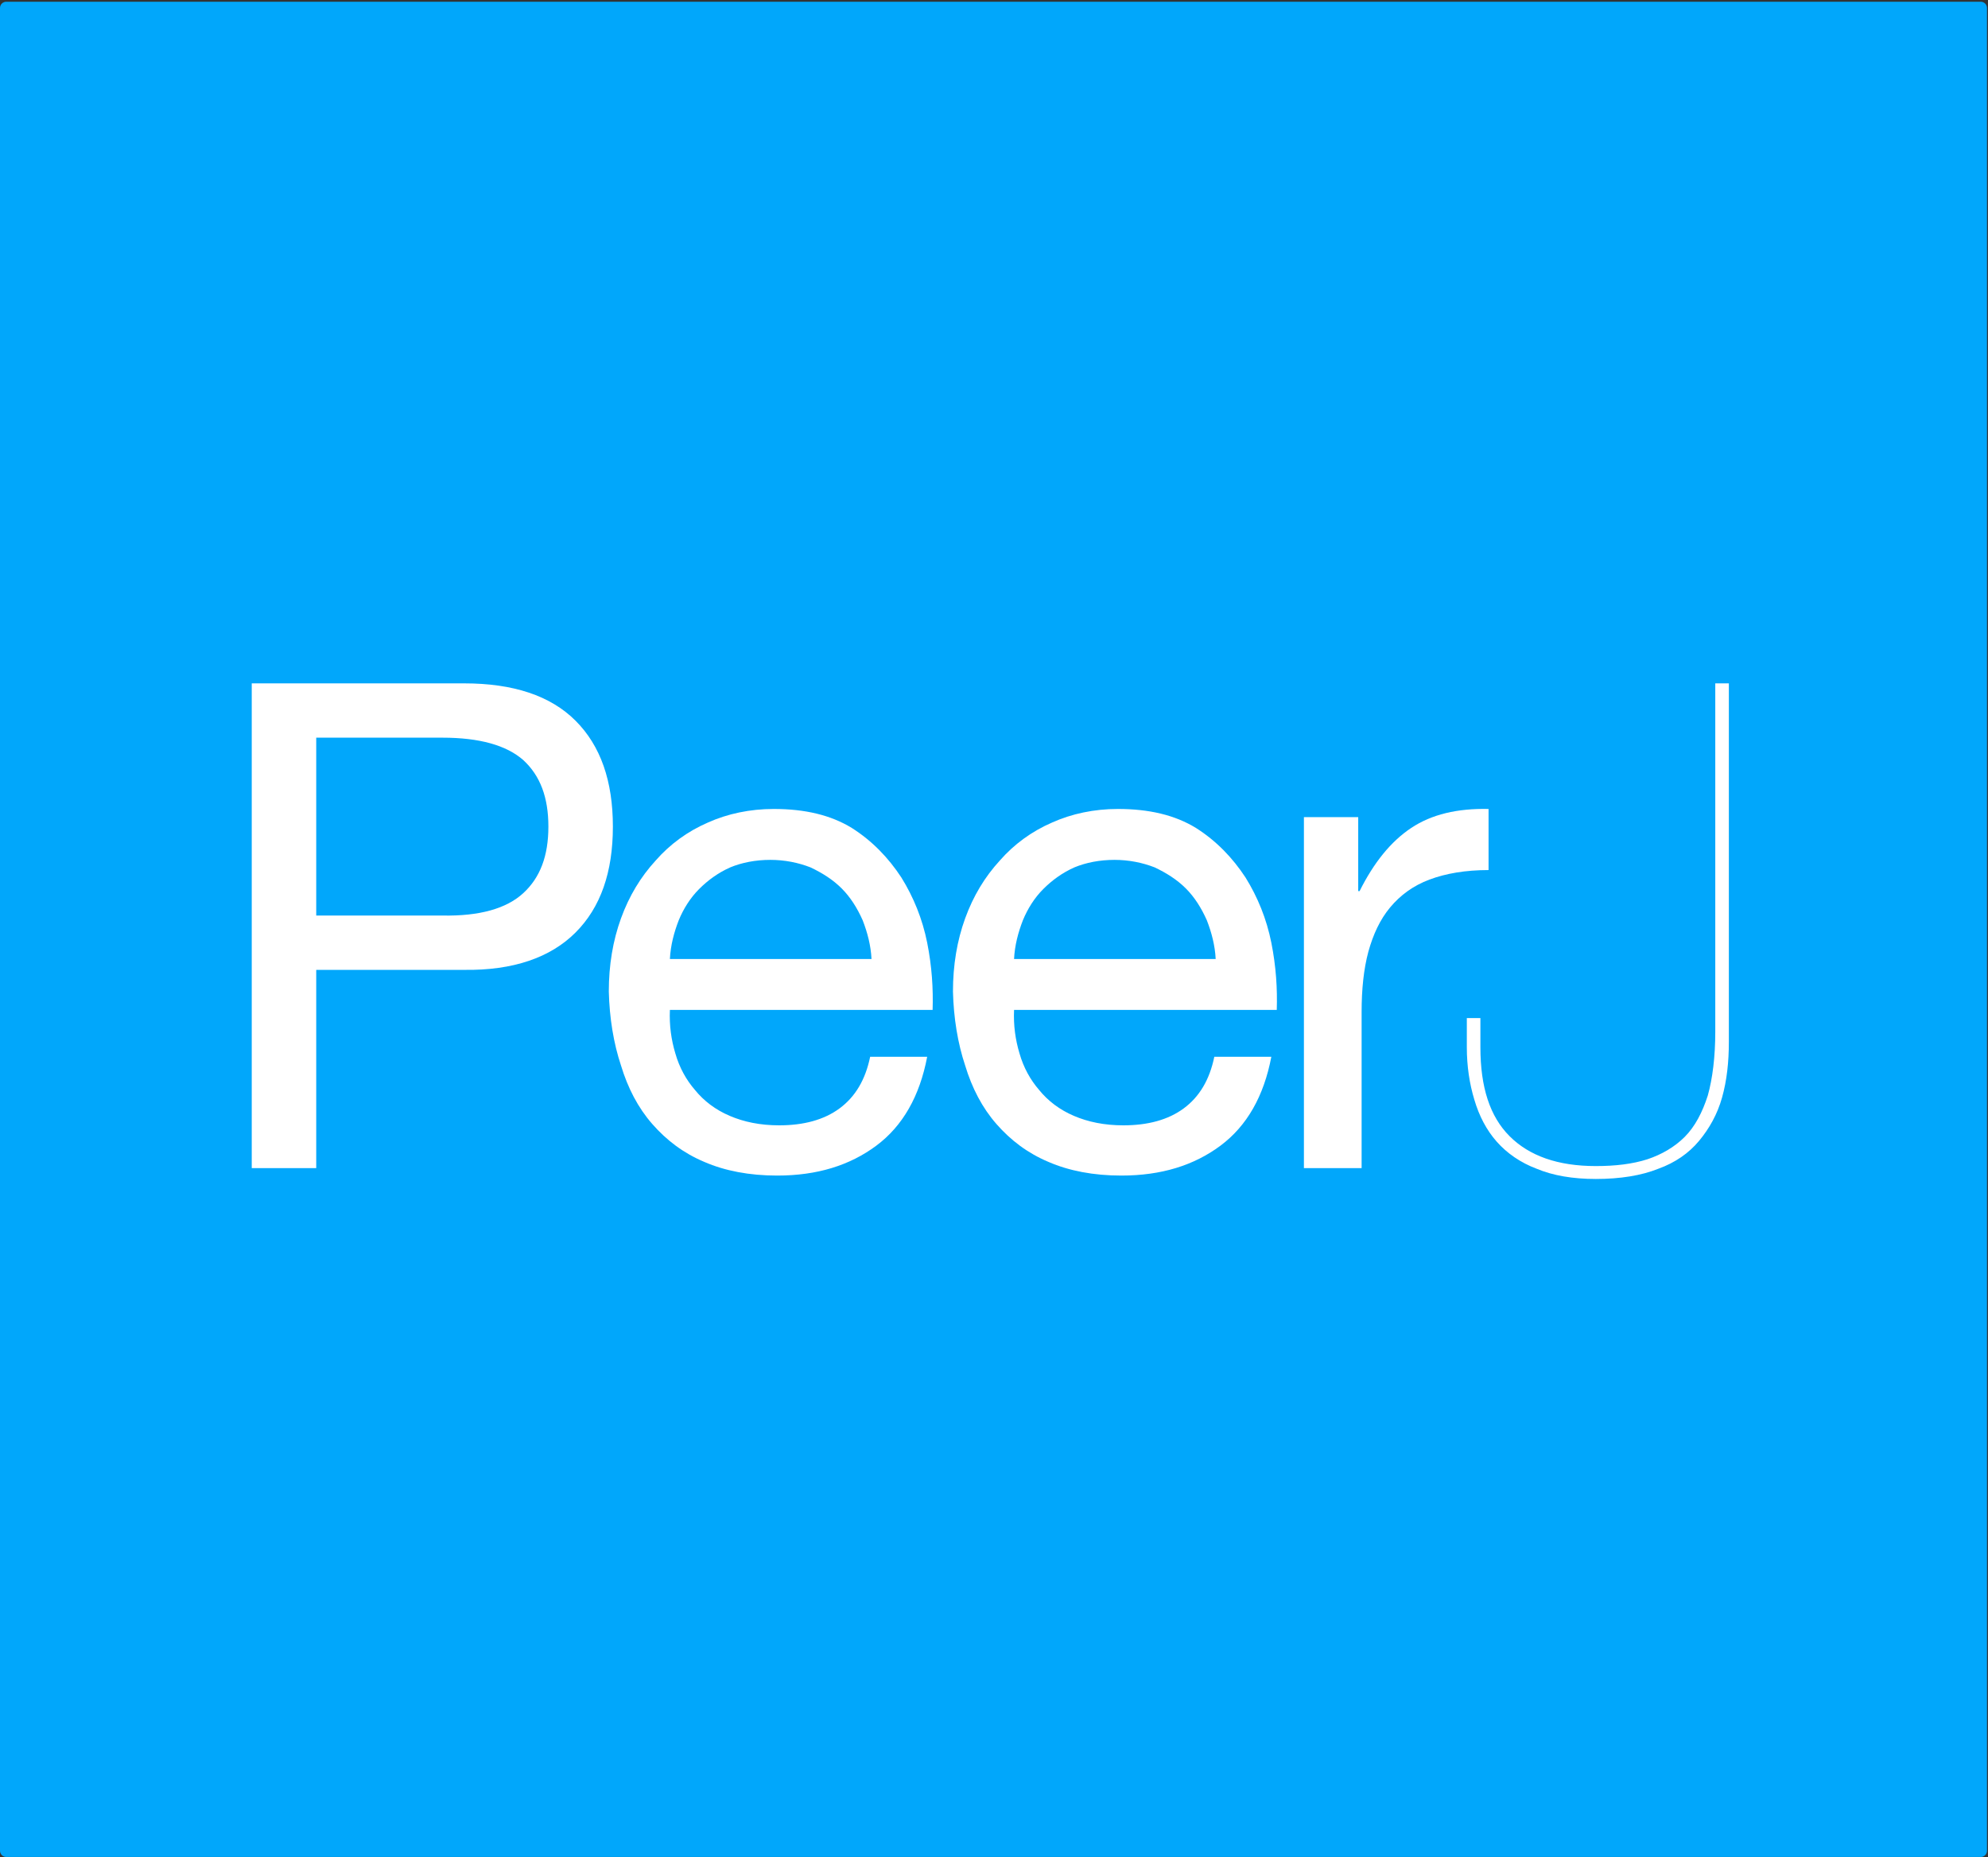 <svg xmlns="http://www.w3.org/2000/svg" xmlns:xlink="http://www.w3.org/1999/xlink" width="100%" height="100%" version="1.1" viewBox="0 0 1334 1246" xml:space="preserve" style="fill-rule:evenodd;clip-rule:evenodd;stroke-linejoin:round;stroke-miterlimit:2"><rect x="0" y="0" width="1334" height="1246" fill="#333333" stroke="none"/><g><g><path d="M318.973,299L1,299C0.45,299 0,298.55 0,298L0,1.279C0,0.729 0.45,0.279 1,0.279L318.973,0.279C319.523,0.279 319.973,0.729 319.973,1.279L319.973,298C319.973,298.55 319.523,299 318.973,299Z" transform="matrix(4.167,0,0,4.167,0,0)" style="fill:#01a7fb;fill-rule:nonzero"/><g><path d="M71.256,125.097C77.159,125.207 81.532,124.004 84.265,121.49C86.998,118.976 88.309,115.478 88.309,110.777C88.309,106.076 86.998,102.578 84.265,100.064C81.532,97.659 77.159,96.457 71.256,96.457L50.924,96.457L50.924,125.097L71.256,125.097ZM74.754,87.712C82.625,87.712 88.637,89.679 92.682,93.724C96.727,97.769 98.694,103.453 98.694,110.777C98.694,118.101 96.727,123.786 92.682,127.83C88.637,131.875 82.625,133.952 74.754,133.843L50.924,133.843L50.924,165.762L40.539,165.762L40.539,87.712L74.754,87.712Z" transform="matrix(4.167,0,0,4.167,0,0) matrix(1,0,0,1,0,22.32)" style="fill:#fff;fill-rule:nonzero"/></g><g><path d="M138.922,125.863C138.047,123.895 136.954,122.146 135.533,120.725C134.112,119.304 132.363,118.21 130.504,117.336C128.537,116.571 126.35,116.133 124.055,116.133C121.65,116.133 119.464,116.571 117.605,117.336C115.638,118.21 113.998,119.413 112.577,120.834C111.156,122.255 110.062,124.004 109.297,125.863C108.532,127.83 107.986,129.907 107.876,132.093L140.343,132.093C140.233,129.907 139.687,127.83 138.922,125.863ZM141.108,162.155C136.845,165.325 131.598,166.965 125.148,166.965C120.666,166.965 116.731,166.2 113.451,164.779C110.062,163.358 107.33,161.281 105.034,158.657C102.738,156.033 101.099,152.863 100.006,149.256C98.803,145.649 98.147,141.604 98.038,137.341C98.038,133.077 98.694,129.142 100.006,125.535C101.317,121.927 103.176,118.866 105.581,116.243C107.876,113.619 110.718,111.542 113.998,110.121C117.168,108.7 120.775,107.935 124.601,107.935C129.63,107.935 133.784,108.919 137.173,110.996C140.452,113.073 143.076,115.806 145.153,118.976C147.12,122.146 148.541,125.644 149.307,129.47C150.072,133.296 150.29,136.903 150.181,140.292L107.876,140.292C107.767,142.806 108.095,145.102 108.751,147.288C109.407,149.584 110.5,151.552 111.921,153.191C113.342,154.94 115.2,156.361 117.496,157.345C119.792,158.329 122.415,158.876 125.476,158.876C129.411,158.876 132.691,158.001 135.205,156.143C137.719,154.284 139.359,151.552 140.124,147.835L149.307,147.835C148.104,154.175 145.371,158.985 141.108,162.155Z" transform="matrix(4.167,0,0,4.167,0,0) matrix(1,0,0,1,0,22.32)" style="fill:#fff;fill-rule:nonzero"/></g><g><path d="M194.343,125.863C193.468,123.895 192.375,122.146 190.954,120.725C189.533,119.304 187.784,118.21 185.925,117.336C183.958,116.571 181.771,116.133 179.476,116.133C177.071,116.133 174.885,116.571 173.026,117.336C171.059,118.21 169.419,119.413 167.998,120.834C166.577,122.255 165.483,124.004 164.718,125.863C163.953,127.83 163.407,129.907 163.297,132.093L195.764,132.093C195.654,129.907 195.108,127.83 194.343,125.863ZM196.529,162.155C192.266,165.325 187.019,166.965 180.569,166.965C176.087,166.965 172.152,166.2 168.872,164.779C165.483,163.358 162.751,161.281 160.455,158.657C158.159,156.033 156.52,152.863 155.427,149.256C154.224,145.649 153.568,141.604 153.459,137.341C153.459,133.077 154.115,129.142 155.427,125.535C156.738,121.927 158.597,118.866 161.002,116.243C163.297,113.619 166.139,111.542 169.419,110.121C172.589,108.7 176.196,107.935 180.022,107.935C185.051,107.935 189.205,108.919 192.594,110.996C195.873,113.073 198.497,115.806 200.574,118.976C202.541,122.146 203.962,125.644 204.728,129.47C205.493,133.296 205.711,136.903 205.602,140.292L163.297,140.292C163.188,142.806 163.516,145.102 164.172,147.288C164.828,149.584 165.921,151.552 167.342,153.191C168.763,154.94 170.621,156.361 172.917,157.345C175.213,158.329 177.836,158.876 180.897,158.876C184.832,158.876 188.112,158.001 190.626,156.143C193.14,154.284 194.78,151.552 195.545,147.835L204.728,147.835C203.525,154.175 200.792,158.985 196.529,162.155Z" transform="matrix(4.167,0,0,4.167,0,0) matrix(1,0,0,1,0,22.32)" style="fill:#fff;fill-rule:nonzero"/></g><g><path d="M218.719,109.247L218.719,121.162L218.938,121.162C221.233,116.571 223.966,113.182 227.245,110.996C230.525,108.809 234.679,107.826 239.707,107.935L239.707,117.773C235.991,117.773 232.821,118.32 230.197,119.304C227.573,120.287 225.496,121.818 223.857,123.786C222.217,125.753 221.124,128.158 220.359,130.891C219.593,133.733 219.265,137.013 219.265,140.62L219.265,165.762L209.974,165.762L209.974,109.247L218.719,109.247Z" transform="matrix(4.167,0,0,4.167,0,0) matrix(1,0,0,1,0,22.32)" style="fill:#fff;fill-rule:nonzero"/></g><g><path d="M278.404,87.712L278.404,145.43C278.404,148.709 278.076,151.661 277.311,154.394C276.545,157.127 275.234,159.422 273.594,161.39C271.954,163.358 269.768,164.888 267.035,165.872C264.302,166.965 260.913,167.512 256.978,167.512C253.261,167.512 250.091,166.965 247.468,165.872C244.844,164.888 242.658,163.358 241.018,161.499C239.378,159.641 238.176,157.345 237.411,154.722C236.645,152.207 236.208,149.365 236.208,146.304L236.208,141.604L238.394,141.604L238.394,146.304C238.394,152.754 239.925,157.455 243.095,160.625C246.265,163.795 250.856,165.435 256.978,165.435C260.148,165.435 262.881,165.107 265.286,164.341C267.582,163.576 269.659,162.374 271.298,160.734C272.938,159.094 274.14,156.799 275.015,154.066C275.78,151.333 276.217,147.835 276.217,143.79L276.217,87.712L278.404,87.712Z" transform="matrix(4.167,0,0,4.167,0,0) matrix(1,0,0,1,0,22.32)" style="fill:#fff;fill-rule:nonzero"/></g></g></g></svg>